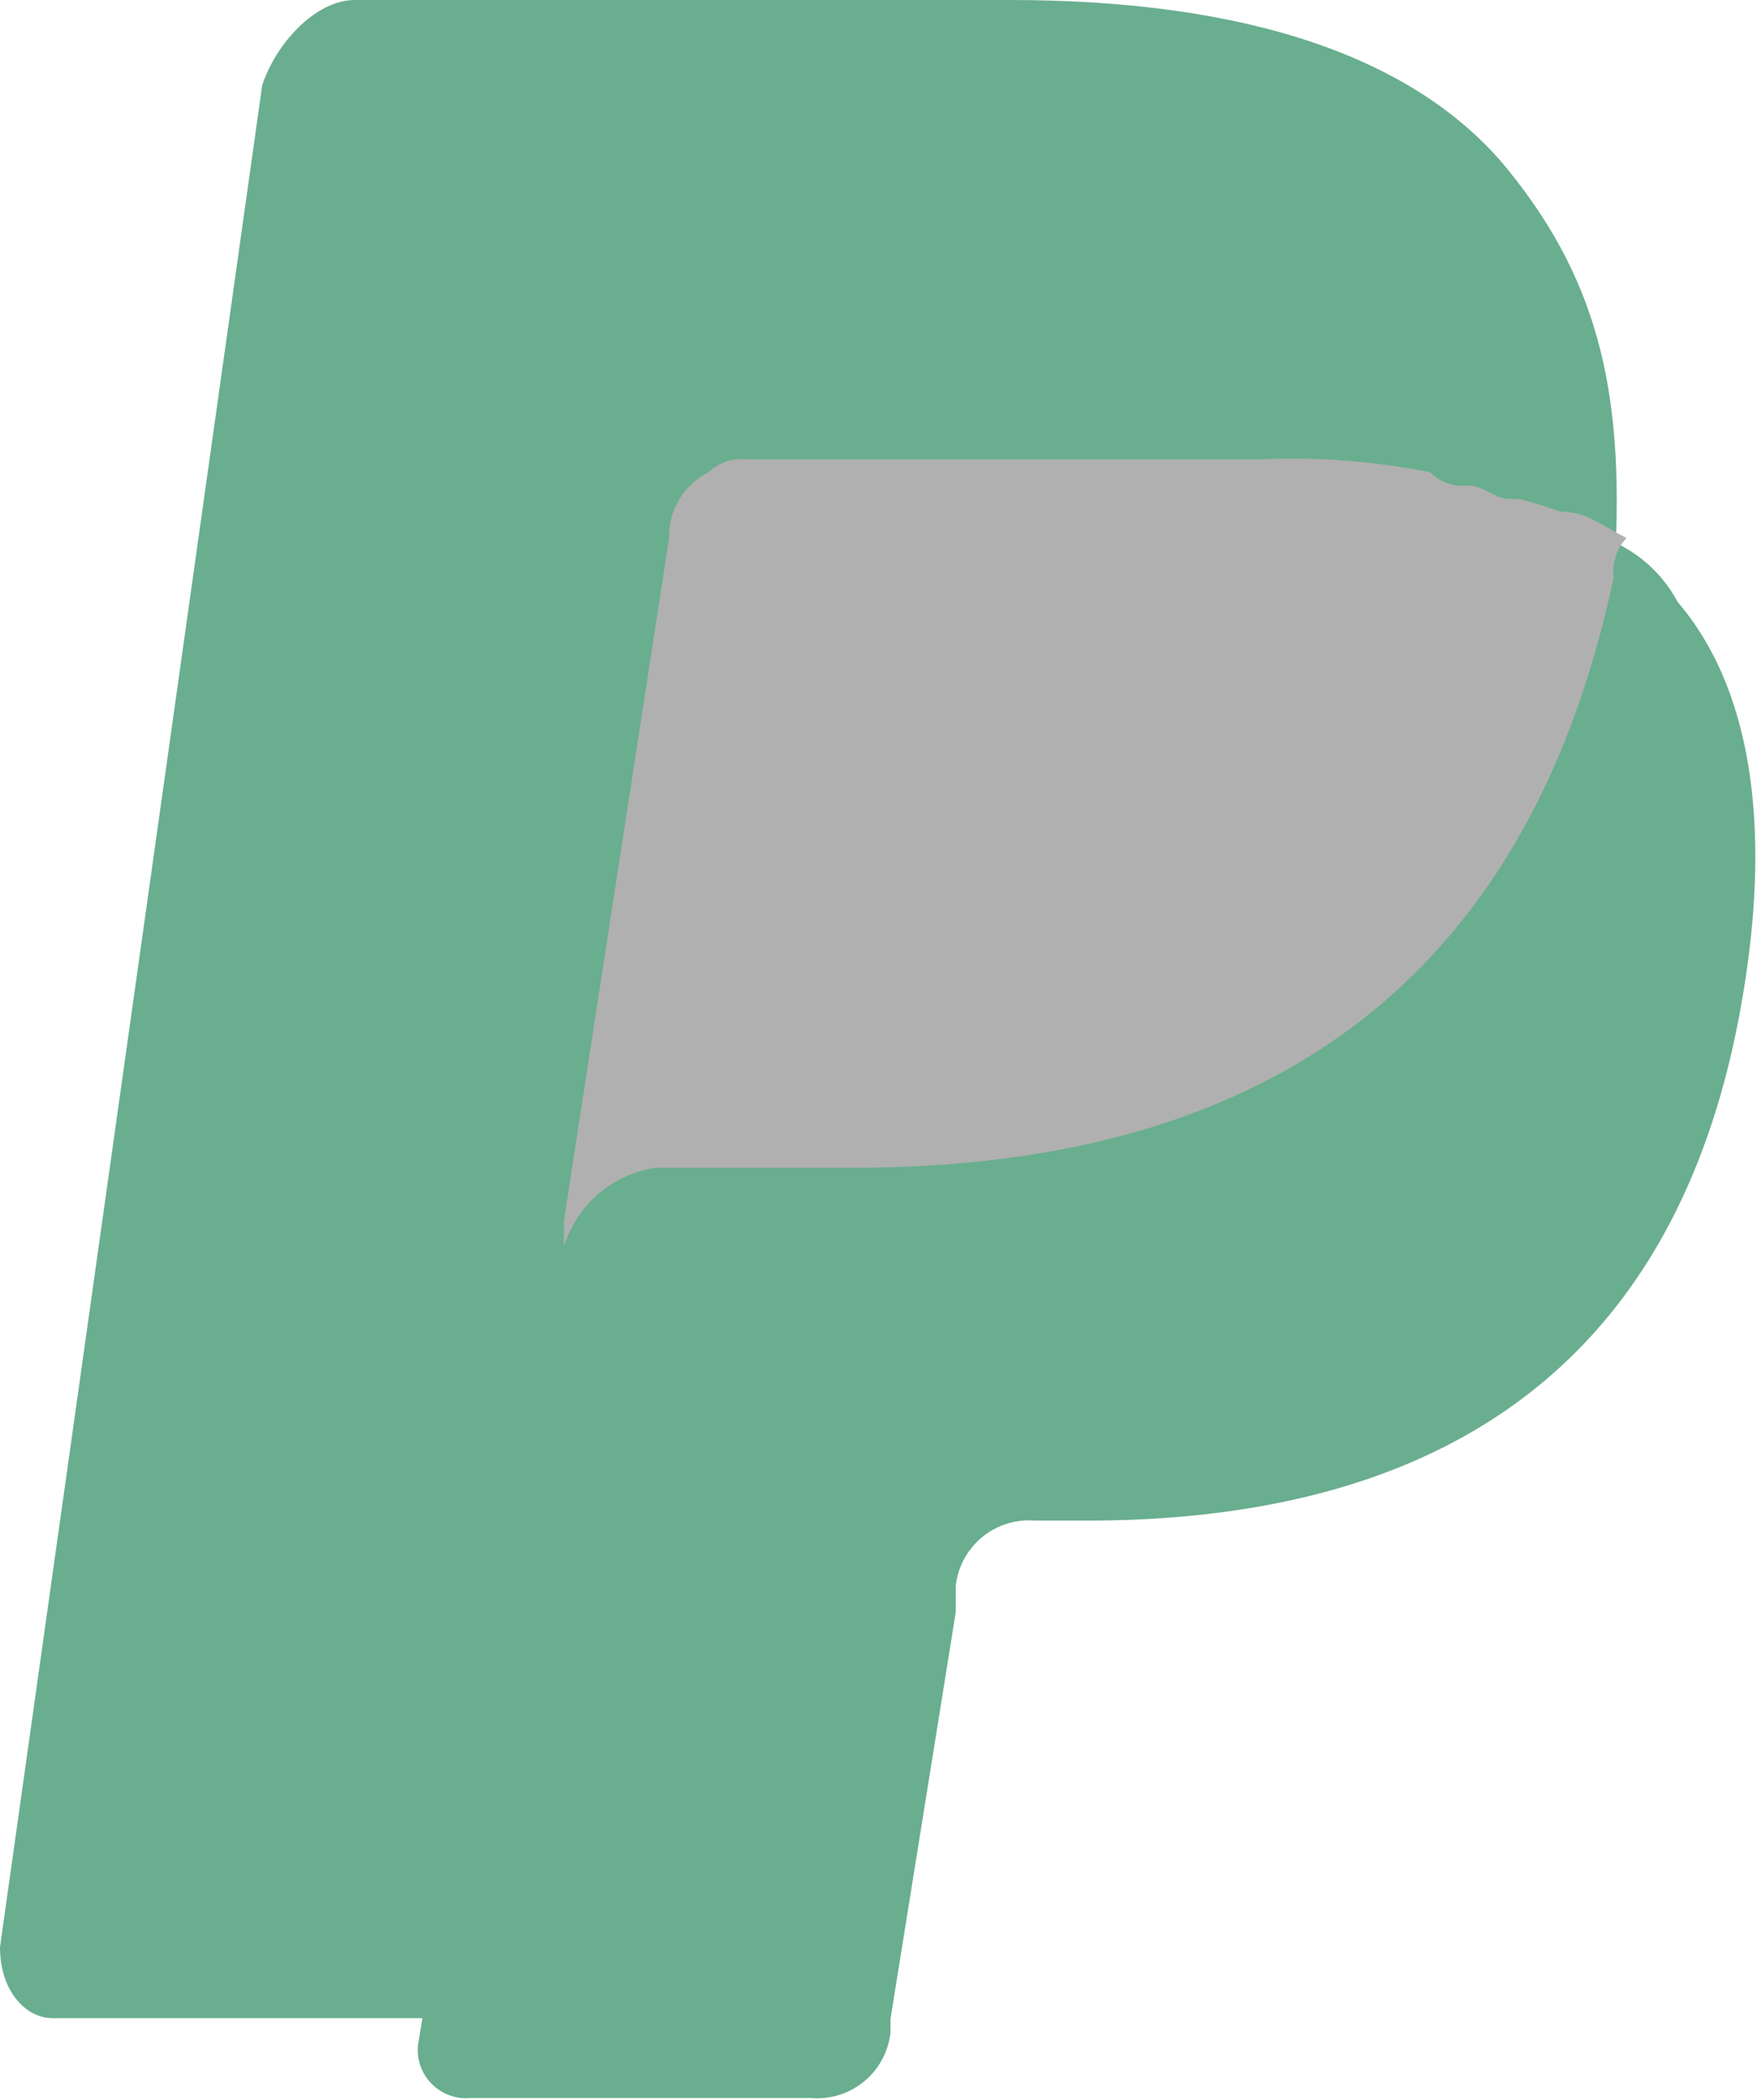 <svg xmlns="http://www.w3.org/2000/svg" viewBox="0 0 39.6 47.31"><defs><style>.cls-1{fill:#69ae8f}</style></defs><g id="Layer_2" data-name="Layer 2"><g id="Layer_1-2" data-name="Layer 1"><path class="cls-1" d="M34 3.84C31.93 1.28 28.09 0 22.77 0H8c-.9 0-1.79 1-2.09 1.92L0 43.87c0 1 .59 1.6 1.18 1.6h9.17l2.36-15.69v.64c.3-1 1.19-1.92 2.07-1.92h4.44c8.57 0 15.08-3.84 17.15-14.41v-1C36.66 9 36.07 6.4 34 3.84"/><path class="cls-1" d="M36.07 12.12V13C34 23 27.5 26.3 18.92 26.3h-4.43a2.53 2.53 0 0 0-2.07 1.78l-3 18a1.09 1.09 0 0 0 1.18 1.19h7.69a1.66 1.66 0 0 0 1.78-1.48v-.3l1.47-9.16v-.59a1.66 1.66 0 0 1 1.78-1.48h1.18c7.39 0 13.31-3 14.78-11.83.6-3.55.3-6.8-1.47-8.87a3.07 3.07 0 0 0-1.78-1.48"/><path d="M34 11.24c-.29 0-.59-.3-.88-.3a1.07 1.07 0 0 1-.89-.3 16 16 0 0 0-3.85-.29H16.85a1.09 1.09 0 0 0-.88.29 1.62 1.62 0 0 0-.89 1.48L12.71 27.5v.59a2.55 2.55 0 0 1 2.07-1.78h4.44c8.57 0 15.08-3.54 17.15-13.3a1.11 1.11 0 0 1 .29-.89c-.59-.29-.88-.59-1.48-.59-.88-.29-.88-.29-1.18-.29" fill="#b0b0b0"/></g></g></svg>